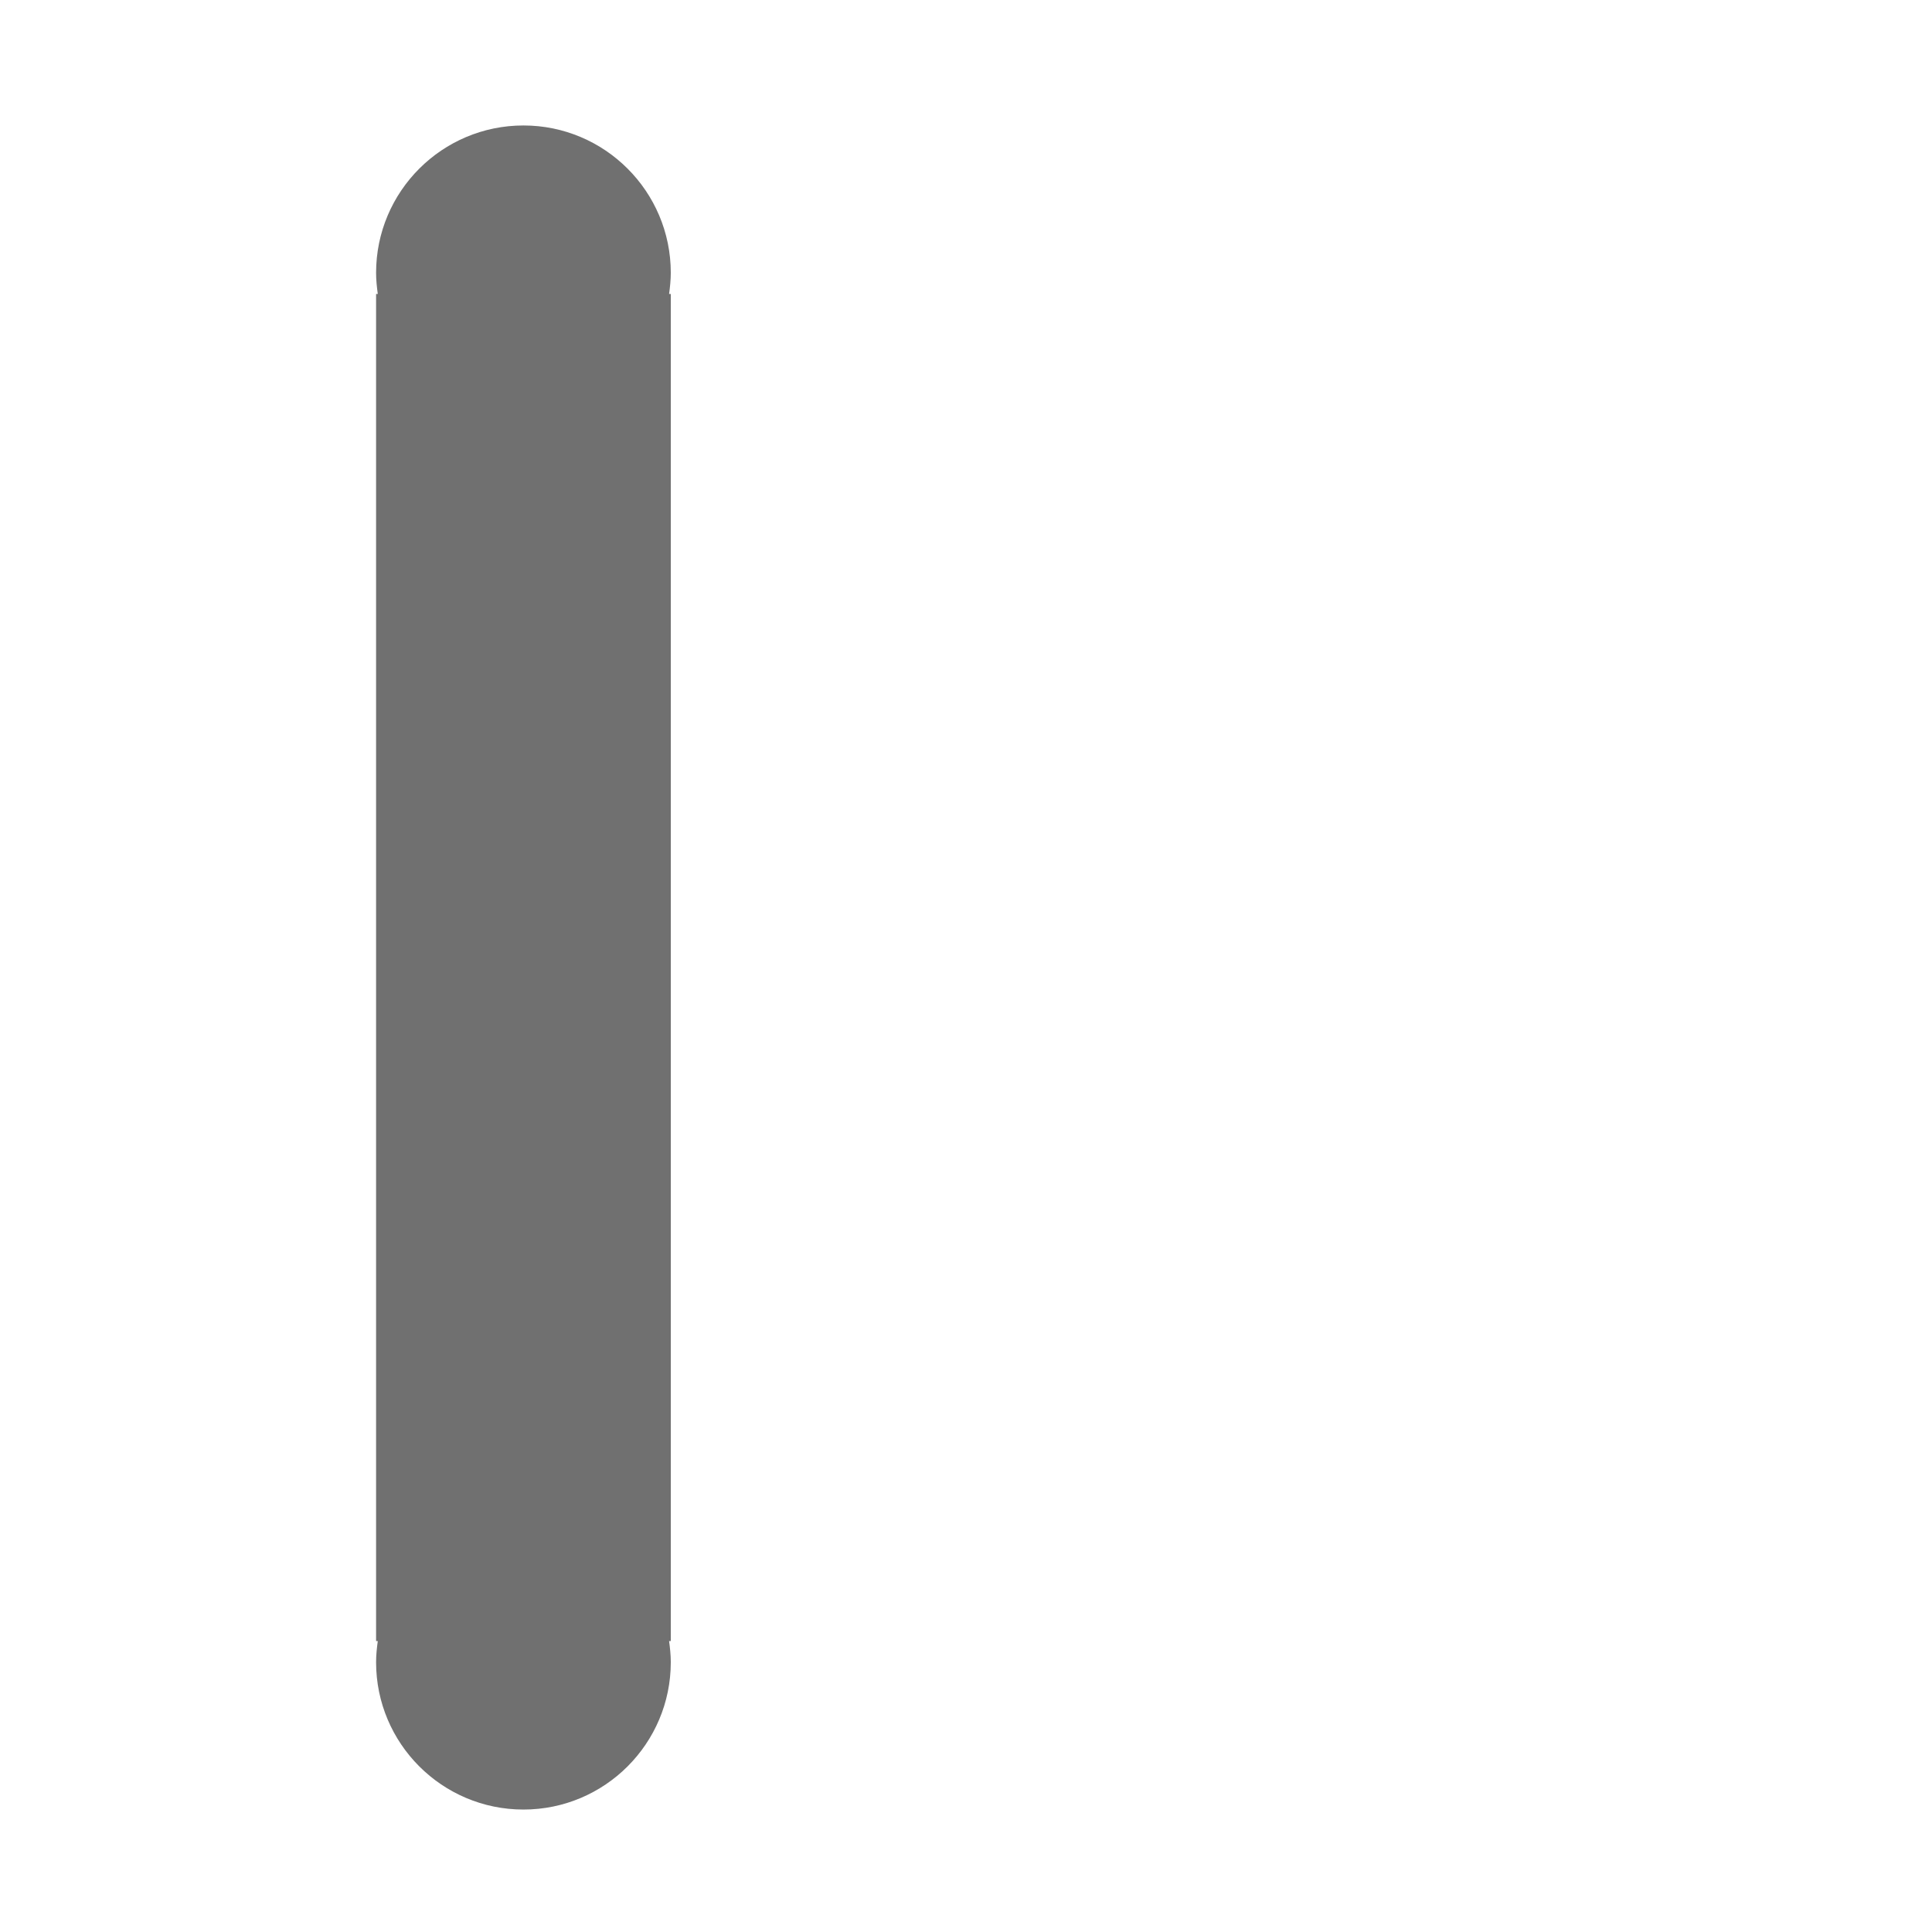 <?xml version="1.0" standalone="no"?><!DOCTYPE svg PUBLIC "-//W3C//DTD SVG 1.1//EN" "http://www.w3.org/Graphics/SVG/1.1/DTD/svg11.dtd"><svg t="1711294496690" class="icon" viewBox="0 0 1024 1024" version="1.1" xmlns="http://www.w3.org/2000/svg" p-id="3807" xmlns:xlink="http://www.w3.org/1999/xlink" width="32" height="32"><path d="M355.533 144.6c0 3.8-0.4 7.5-0.9 11.2l0.9 0 0 714-0.9 0c0.5 3.7 0.9 7.4 0.9 11.2 0 43.1-35 78.1-78.1 78.1S199.333 924.1 199.333 881c0-3.8 0.4-7.5 0.9-11.2L199.333 869.8l0-714 0.9 0c-0.5-3.7-0.9-7.4-0.9-11.2 0-43.1 35-78.1 78.1-78.1S355.533 101.5 355.533 144.6z" fill="#707070" p-id="3808"></path></svg>